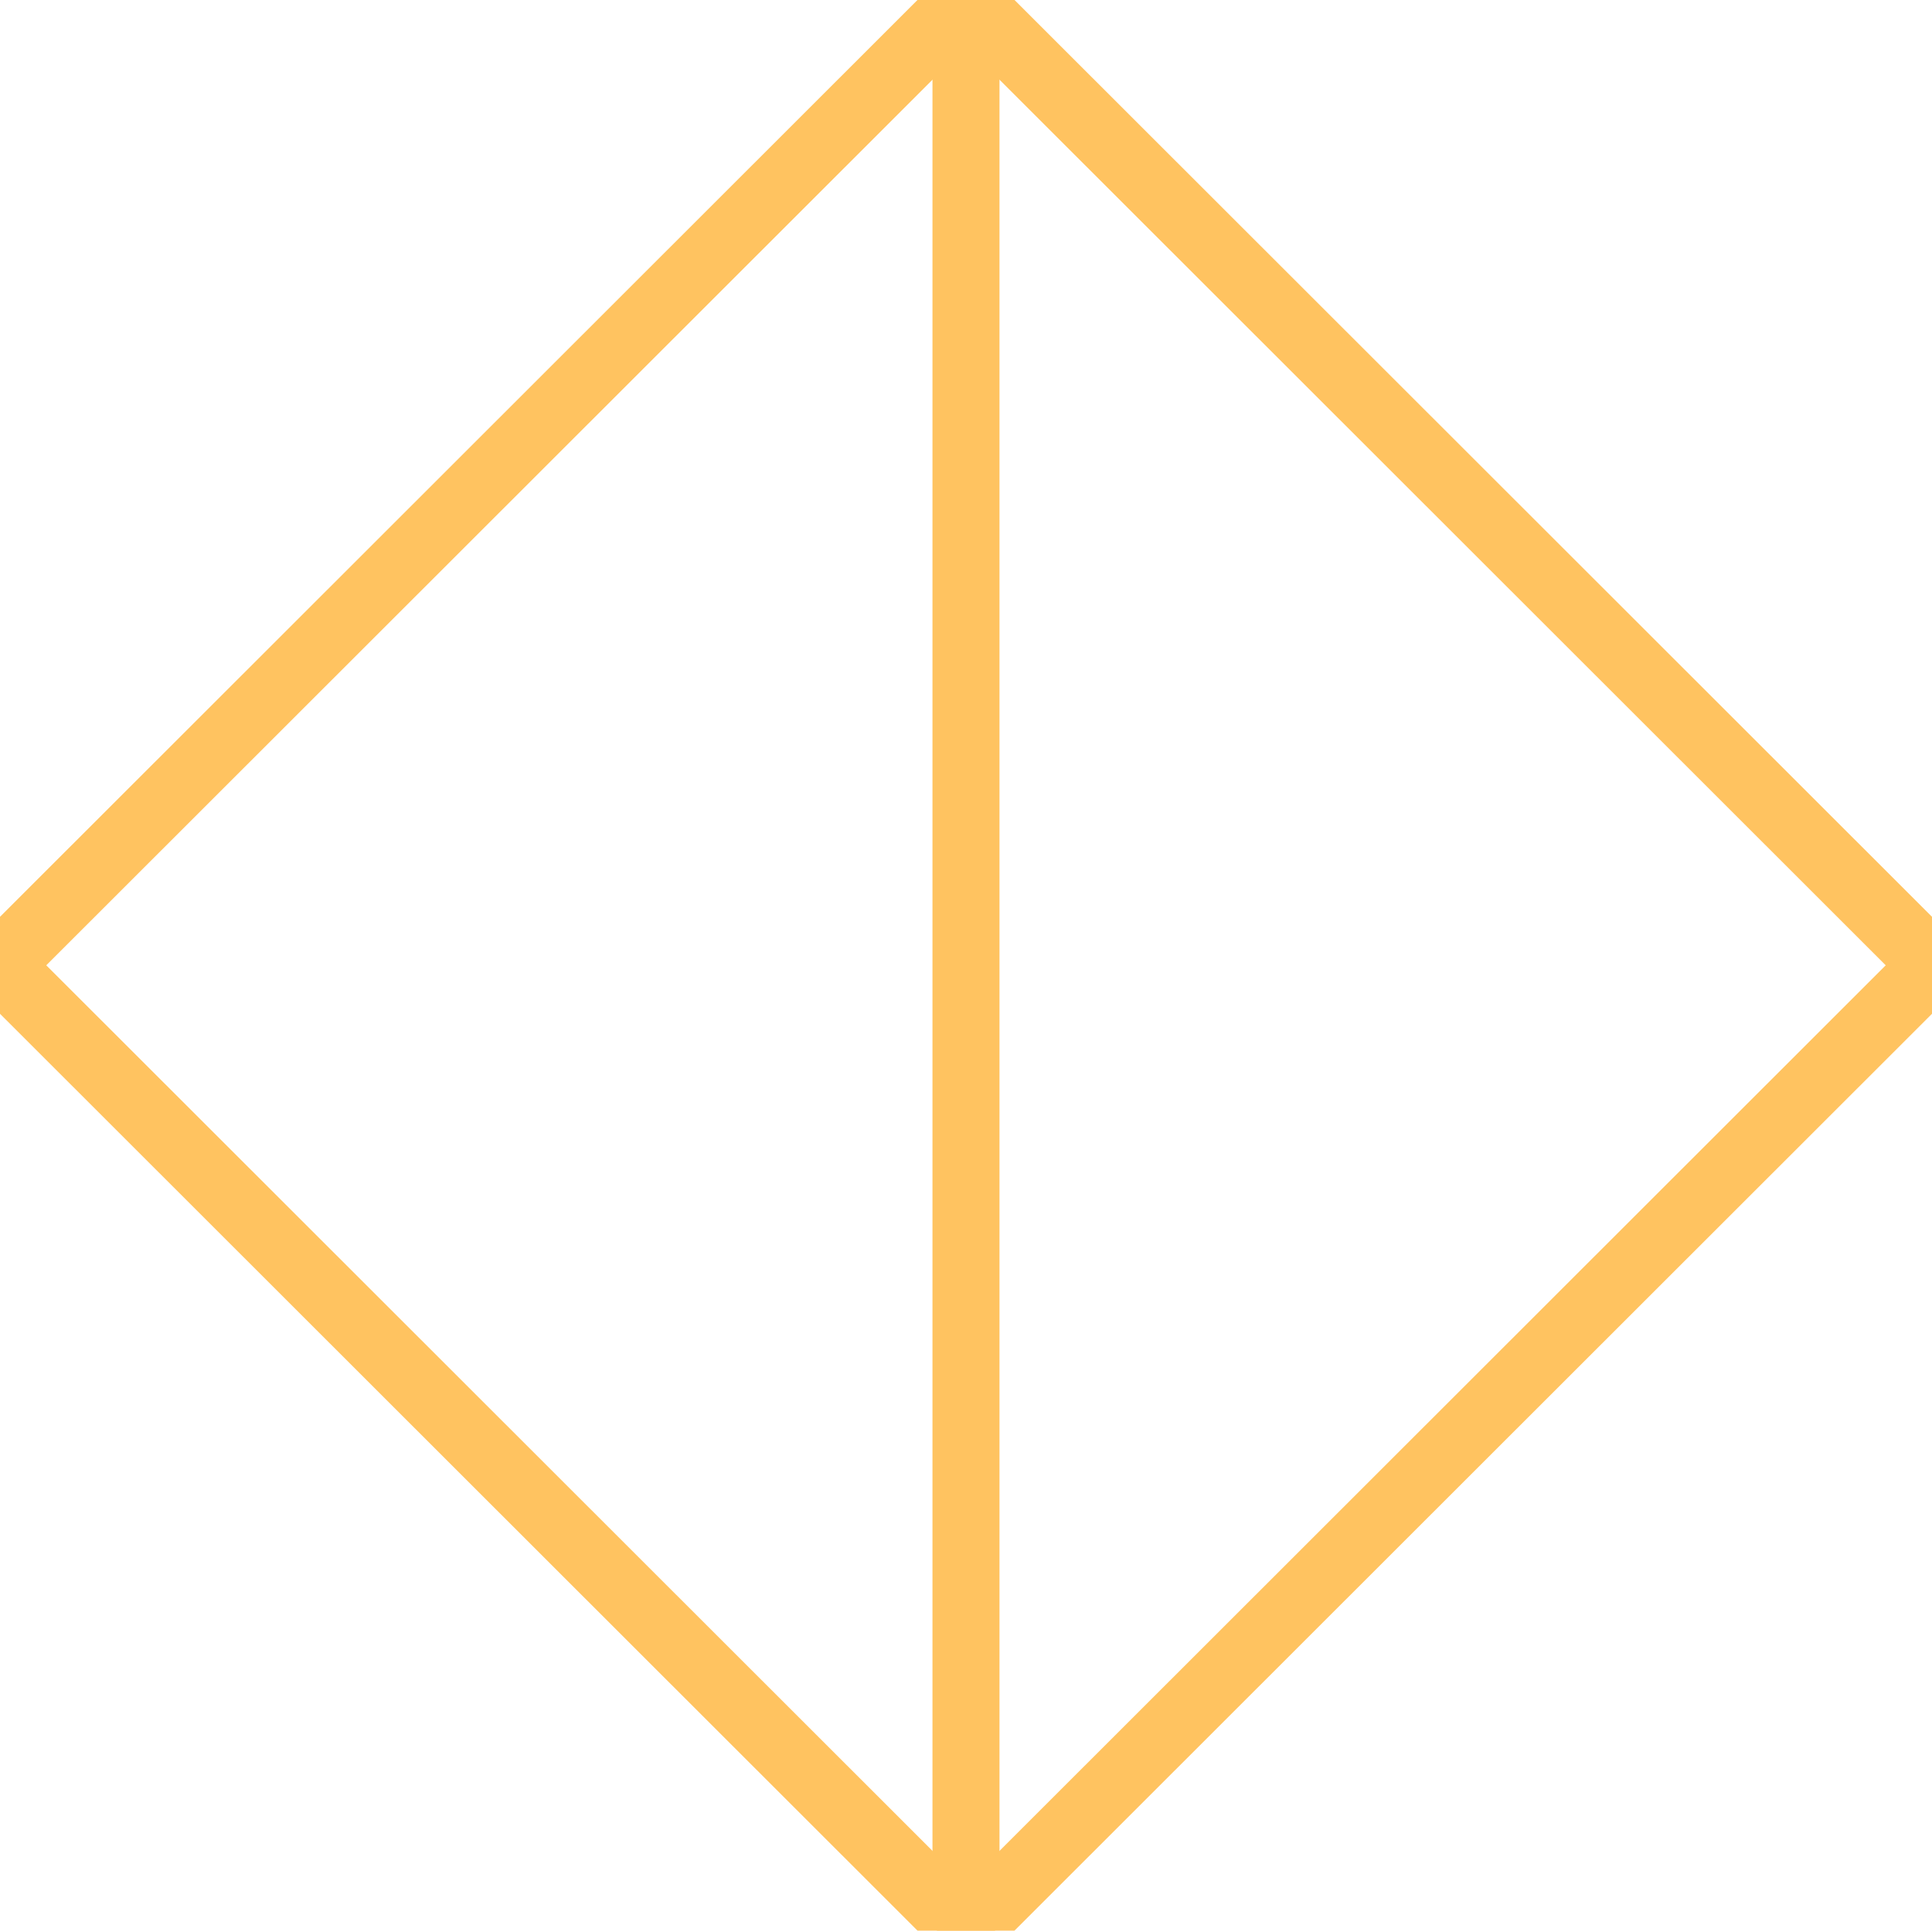 <?xml version="1.0" encoding="UTF-8" standalone="no"?>
<!-- Created with Inkscape (http://www.inkscape.org/) -->

<svg
   width="326.902"
   height="326.706"
   viewBox="0 0 86.493 86.441"
   version="1.1"
   id="svg1"
   xml:space="preserve"
   inkscape:version="1.3.2 (091e20e, 2023-11-25, custom)"
   sodipodi:docname="dice.svg"
   inkscape:export-filename="..\d6.svg"
   inkscape:export-xdpi="96"
   inkscape:export-ydpi="96"
   xmlns:inkscape="http://www.inkscape.org/namespaces/inkscape"
   xmlns:sodipodi="http://sodipodi.sourceforge.net/DTD/sodipodi-0.dtd"
   xmlns="http://www.w3.org/2000/svg"
   xmlns:svg="http://www.w3.org/2000/svg"><sodipodi:namedview
     id="namedview1"
     pagecolor="#FFC360"
     bordercolor="#000000"
     borderopacity="0.25"
     inkscape:showpageshadow="2"
     inkscape:pageopacity="0.0"
     inkscape:pagecheckerboard="0"
     inkscape:deskcolor="#d1d1d1"
     inkscape:document-units="mm"
     showguides="true"
     inkscape:zoom="1.4022026"
     inkscape:cx="191.48445"
     inkscape:cy="323.41974"
     inkscape:window-width="1920"
     inkscape:window-height="1001"
     inkscape:window-x="-9"
     inkscape:window-y="-9"
     inkscape:window-maximized="1"
     inkscape:current-layer="layer1"><sodipodi:guide
       position="50.424,-352.021"
       orientation="0,1"
       id="guide1"
       inkscape:locked="false"
       inkscape:label=""
       inkscape:color="rgb(0,134,229)" /><sodipodi:guide
       position="56.102,-96.021"
       orientation="0,1"
       id="guide2"
       inkscape:locked="false"
       inkscape:label=""
       inkscape:color="rgb(0,134,229)" /><sodipodi:guide
       position="53.443,92.246"
       orientation="0,1"
       id="guide3"
       inkscape:locked="false"
       inkscape:label=""
       inkscape:color="rgb(0,134,229)" /><sodipodi:guide
       position="43.246,120.732"
       orientation="-1,0"
       id="guide4"
       inkscape:locked="false"
       inkscape:label=""
       inkscape:color="rgb(0,134,229)" /></sodipodi:namedview><defs
     id="defs1"><inkscape:path-effect
       effect="fillet_chamfer"
       id="path-effect25"
       is_visible="true"
       lpeversion="1"
       nodesatellites_param="F,0,0,1,0,1.323,0,1 @ F,0,0,1,0,1.323,0,1 @ F,0,0,1,0,1.323,0,1 @ F,0,0,1,0,1.323,0,1"
       radius="5"
       unit="px"
       method="auto"
       mode="F"
       chamfer_steps="1"
       flexible="false"
       use_knot_distance="true"
       apply_no_radius="true"
       apply_with_radius="true"
       only_selected="false"
       hide_knots="false" /><inkscape:path-effect
       effect="mirror_symmetry"
       start_point="67.733,24.513"
       end_point="67.733,110.954"
       center_point="67.733,67.733"
       id="path-effect24"
       is_visible="true"
       lpeversion="1.2"
       lpesatellites=""
       mode="vertical"
       discard_orig_path="false"
       fuse_paths="true"
       oposite_fuse="false"
       split_items="false"
       split_open="false"
       link_styles="false" /></defs><g
     inkscape:label="Layer 1"
     inkscape:groupmode="layer"
     id="layer1"
     transform="translate(-24.487,-24.513)"><g
       id="g26"
       inkscape:label="D4"
       style="display:inline"><path
         style="fill:none;fill-opacity:1;stroke:#FFC360;stroke-width:3;stroke-linecap:round;stroke-linejoin:round;stroke-opacity:1"
         d="m 66.798,25.397 -41.426,41.401 a 1.322,1.322 90 0 0 0,1.87 l 41.426,41.401 a 1.324,1.324 0 0 0 1.871,0 l 41.426,-41.401 a 1.322,1.322 90 0 0 0,-1.87 L 68.669,25.397 a 1.324,1.324 180 0 0 -1.871,0 z"
         id="path23"
         sodipodi:nodetypes="ccc"
         inkscape:path-effect="#path-effect24;#path-effect25"
         inkscape:original-d="M 67.759792,24.435514 24.435513,67.733332 67.759792,111.03115" /><g
         id="g25"
         inkscape:label="interior"><path
           style="fill:none;fill-opacity:1;stroke:#FFC360;stroke-width:3;stroke-linecap:round;stroke-linejoin:round;stroke-opacity:1"
           d="M 67.733,25.217 V 110.203"
           id="path25"
           sodipodi:nodetypes="cc" /></g></g></g></svg>
